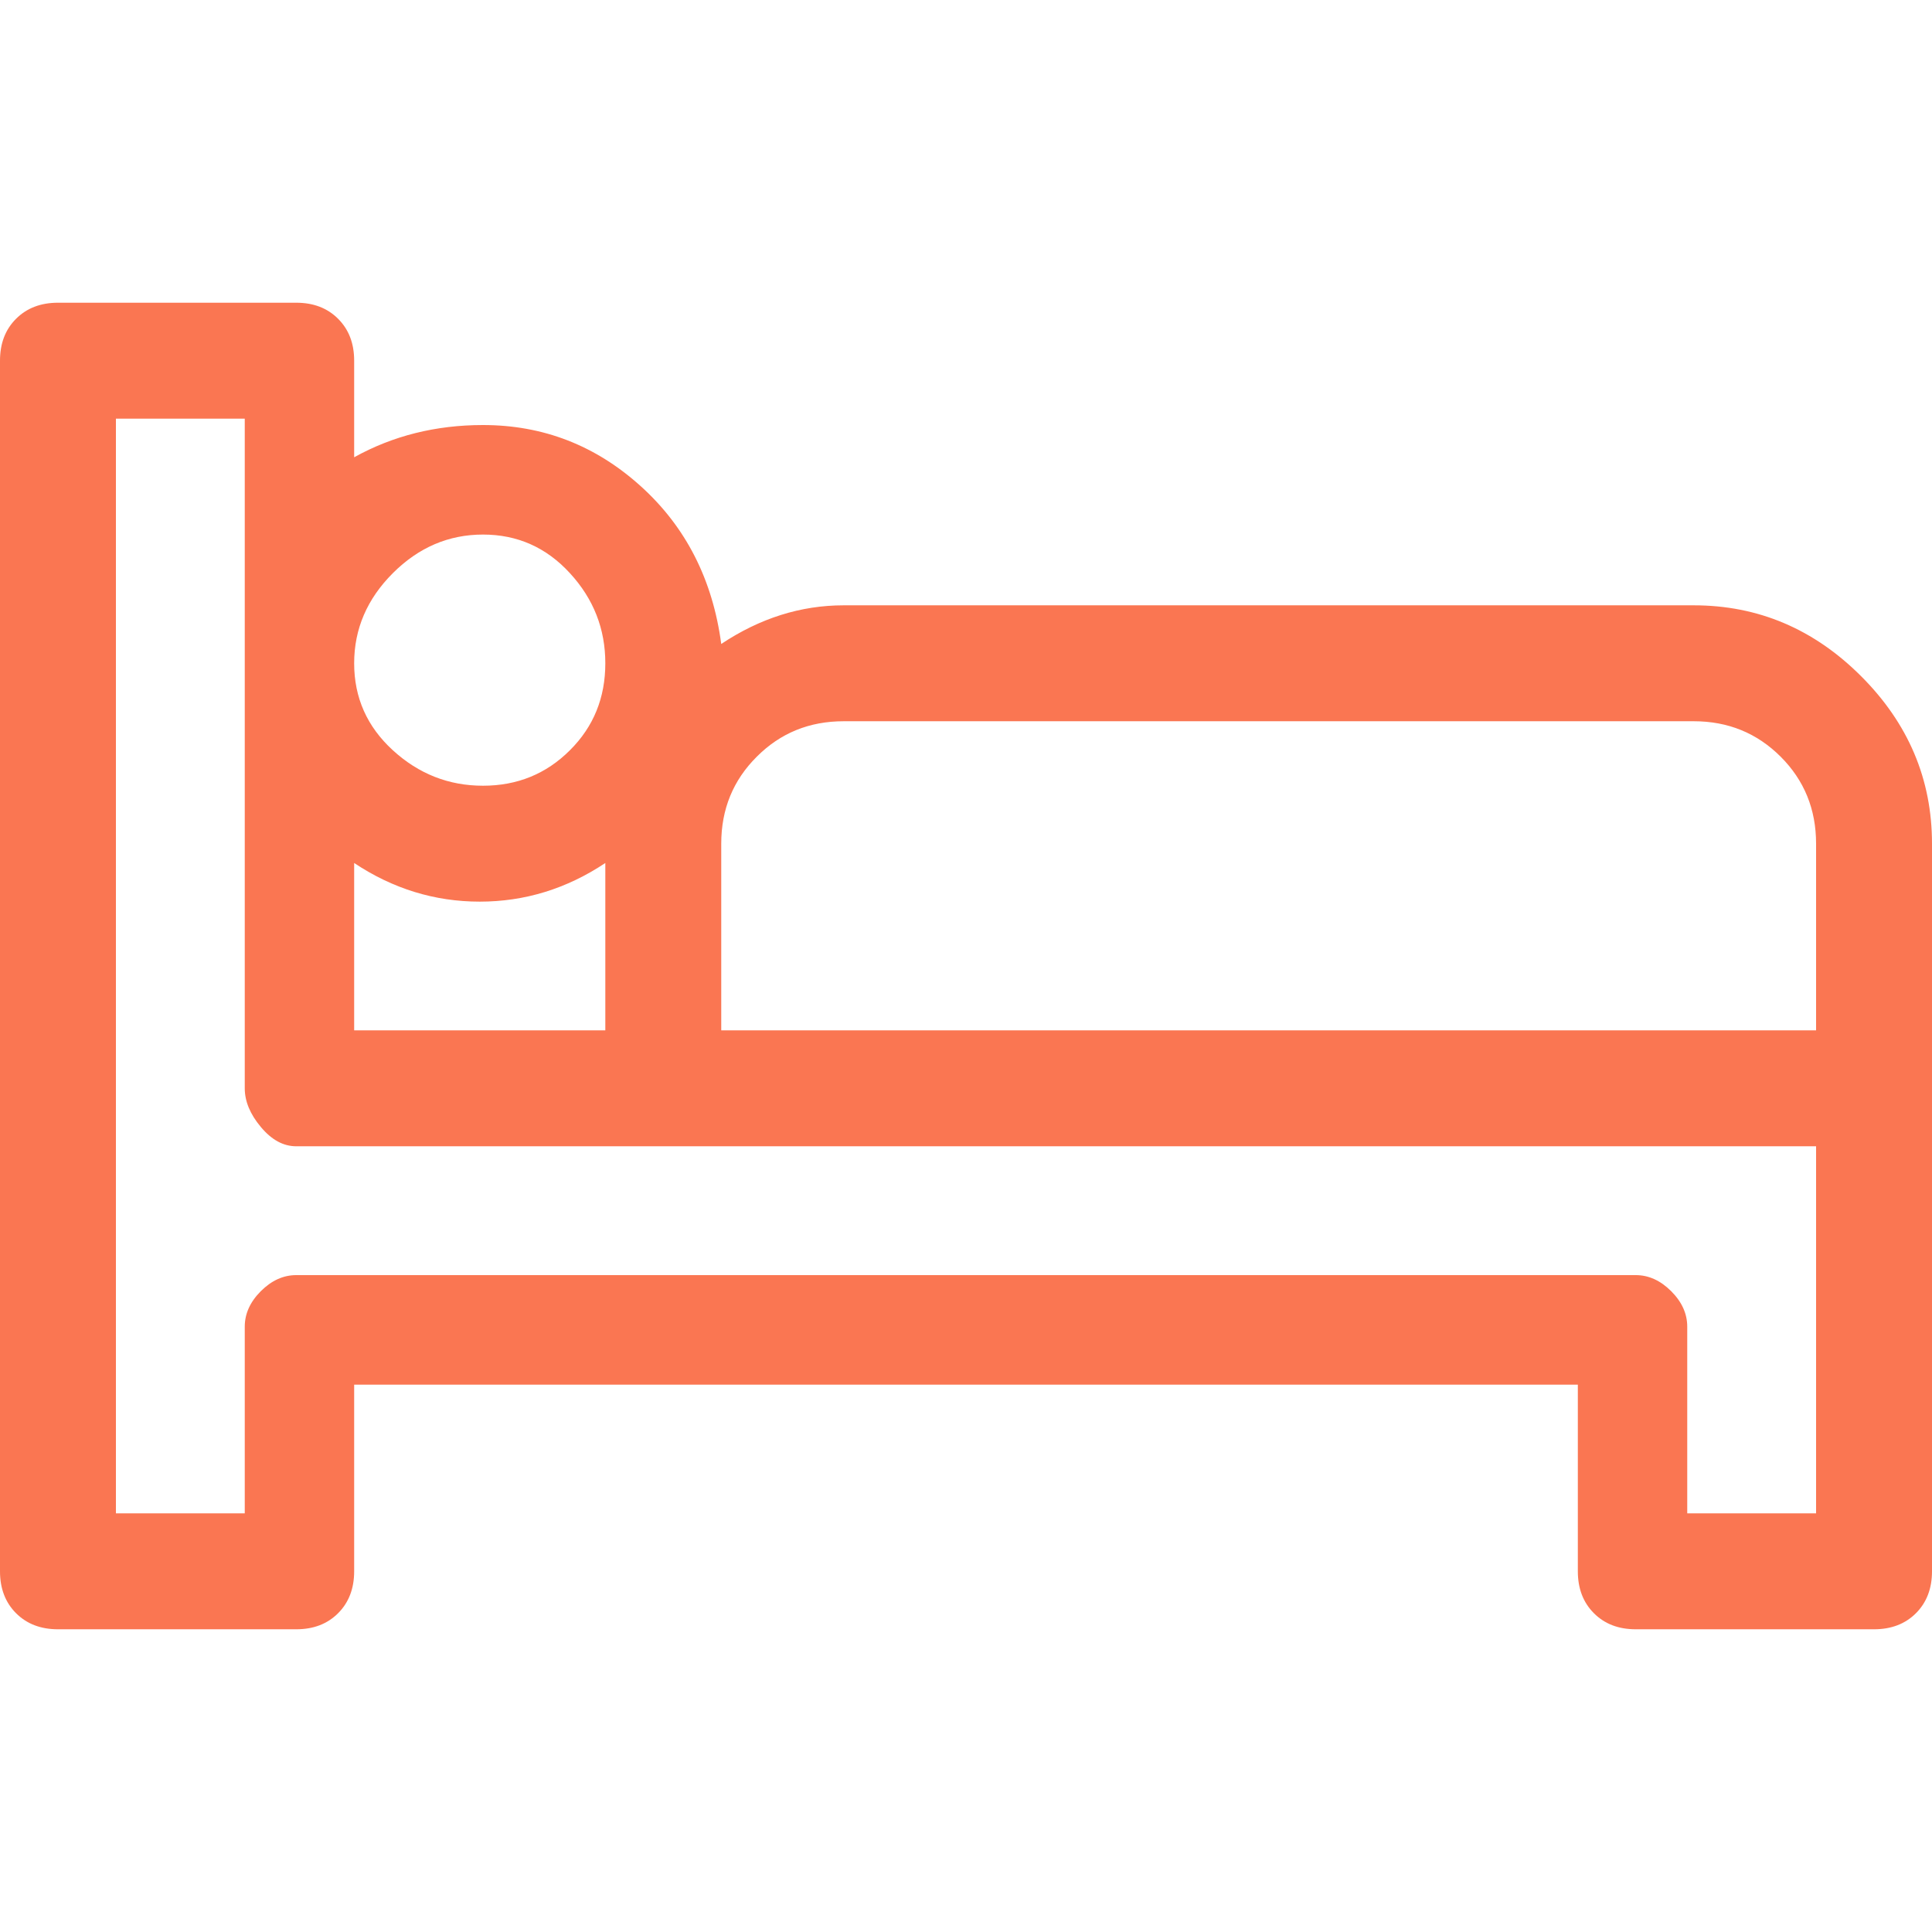 <svg width="16" height="16" viewBox="0 0 16 16" fill="none" xmlns="http://www.w3.org/2000/svg">
<g clip-path="url(#clip0_7_2693)">
<path d="M14.027 5.013H6.987C6.631 5.013 6.293 5.12 5.973 5.333C5.902 4.8 5.68 4.364 5.307 4.027C4.933 3.689 4.498 3.52 4 3.52C3.609 3.52 3.253 3.609 2.933 3.787V2.987C2.933 2.844 2.889 2.729 2.8 2.64C2.711 2.551 2.596 2.507 2.453 2.507H0.48C0.338 2.507 0.222 2.551 0.133 2.64C0.044 2.729 0 2.844 0 2.987V13.013C0 13.155 0.044 13.271 0.133 13.36C0.222 13.449 0.338 13.493 0.48 13.493H2.453C2.596 13.493 2.711 13.449 2.8 13.36C2.889 13.271 2.933 13.155 2.933 13.013V11.467H13.067V13.013C13.067 13.155 13.111 13.271 13.2 13.36C13.289 13.449 13.404 13.493 13.547 13.493H15.52C15.662 13.493 15.778 13.449 15.867 13.36C15.956 13.271 16 13.155 16 13.013V6.987C16 6.453 15.804 5.991 15.413 5.6C15.022 5.209 14.56 5.013 14.027 5.013ZM4 4.427C4.284 4.427 4.524 4.533 4.72 4.747C4.916 4.96 5.013 5.209 5.013 5.493C5.013 5.778 4.916 6.018 4.72 6.213C4.524 6.409 4.284 6.507 4 6.507C3.716 6.507 3.467 6.409 3.253 6.213C3.04 6.018 2.933 5.778 2.933 5.493C2.933 5.209 3.04 4.96 3.253 4.747C3.467 4.533 3.716 4.427 4 4.427ZM2.933 7.147C3.253 7.36 3.6 7.467 3.973 7.467C4.347 7.467 4.693 7.36 5.013 7.147V8.533H2.933V7.147ZM15.04 12.533H13.973V10.987C13.973 10.88 13.929 10.782 13.84 10.693C13.751 10.604 13.653 10.56 13.547 10.56H2.453C2.347 10.56 2.249 10.604 2.16 10.693C2.071 10.782 2.027 10.88 2.027 10.987V12.533H0.96V3.467H2.027V9.013C2.027 9.12 2.071 9.227 2.16 9.333C2.249 9.44 2.347 9.493 2.453 9.493H15.04V12.533ZM15.04 8.533H5.973V6.987C5.973 6.702 6.071 6.462 6.267 6.267C6.462 6.071 6.702 5.973 6.987 5.973H14.027C14.311 5.973 14.551 6.071 14.747 6.267C14.942 6.462 15.04 6.702 15.04 6.987V8.533Z" fill="#FA7652"/>
</g>
<defs>
<clipPath id="clip0_7_2693">
<rect width="16" height="16" fill="white" transform="matrix(1 0 0 -1 0 16)"/>
</clipPath>
</defs>
</svg>

